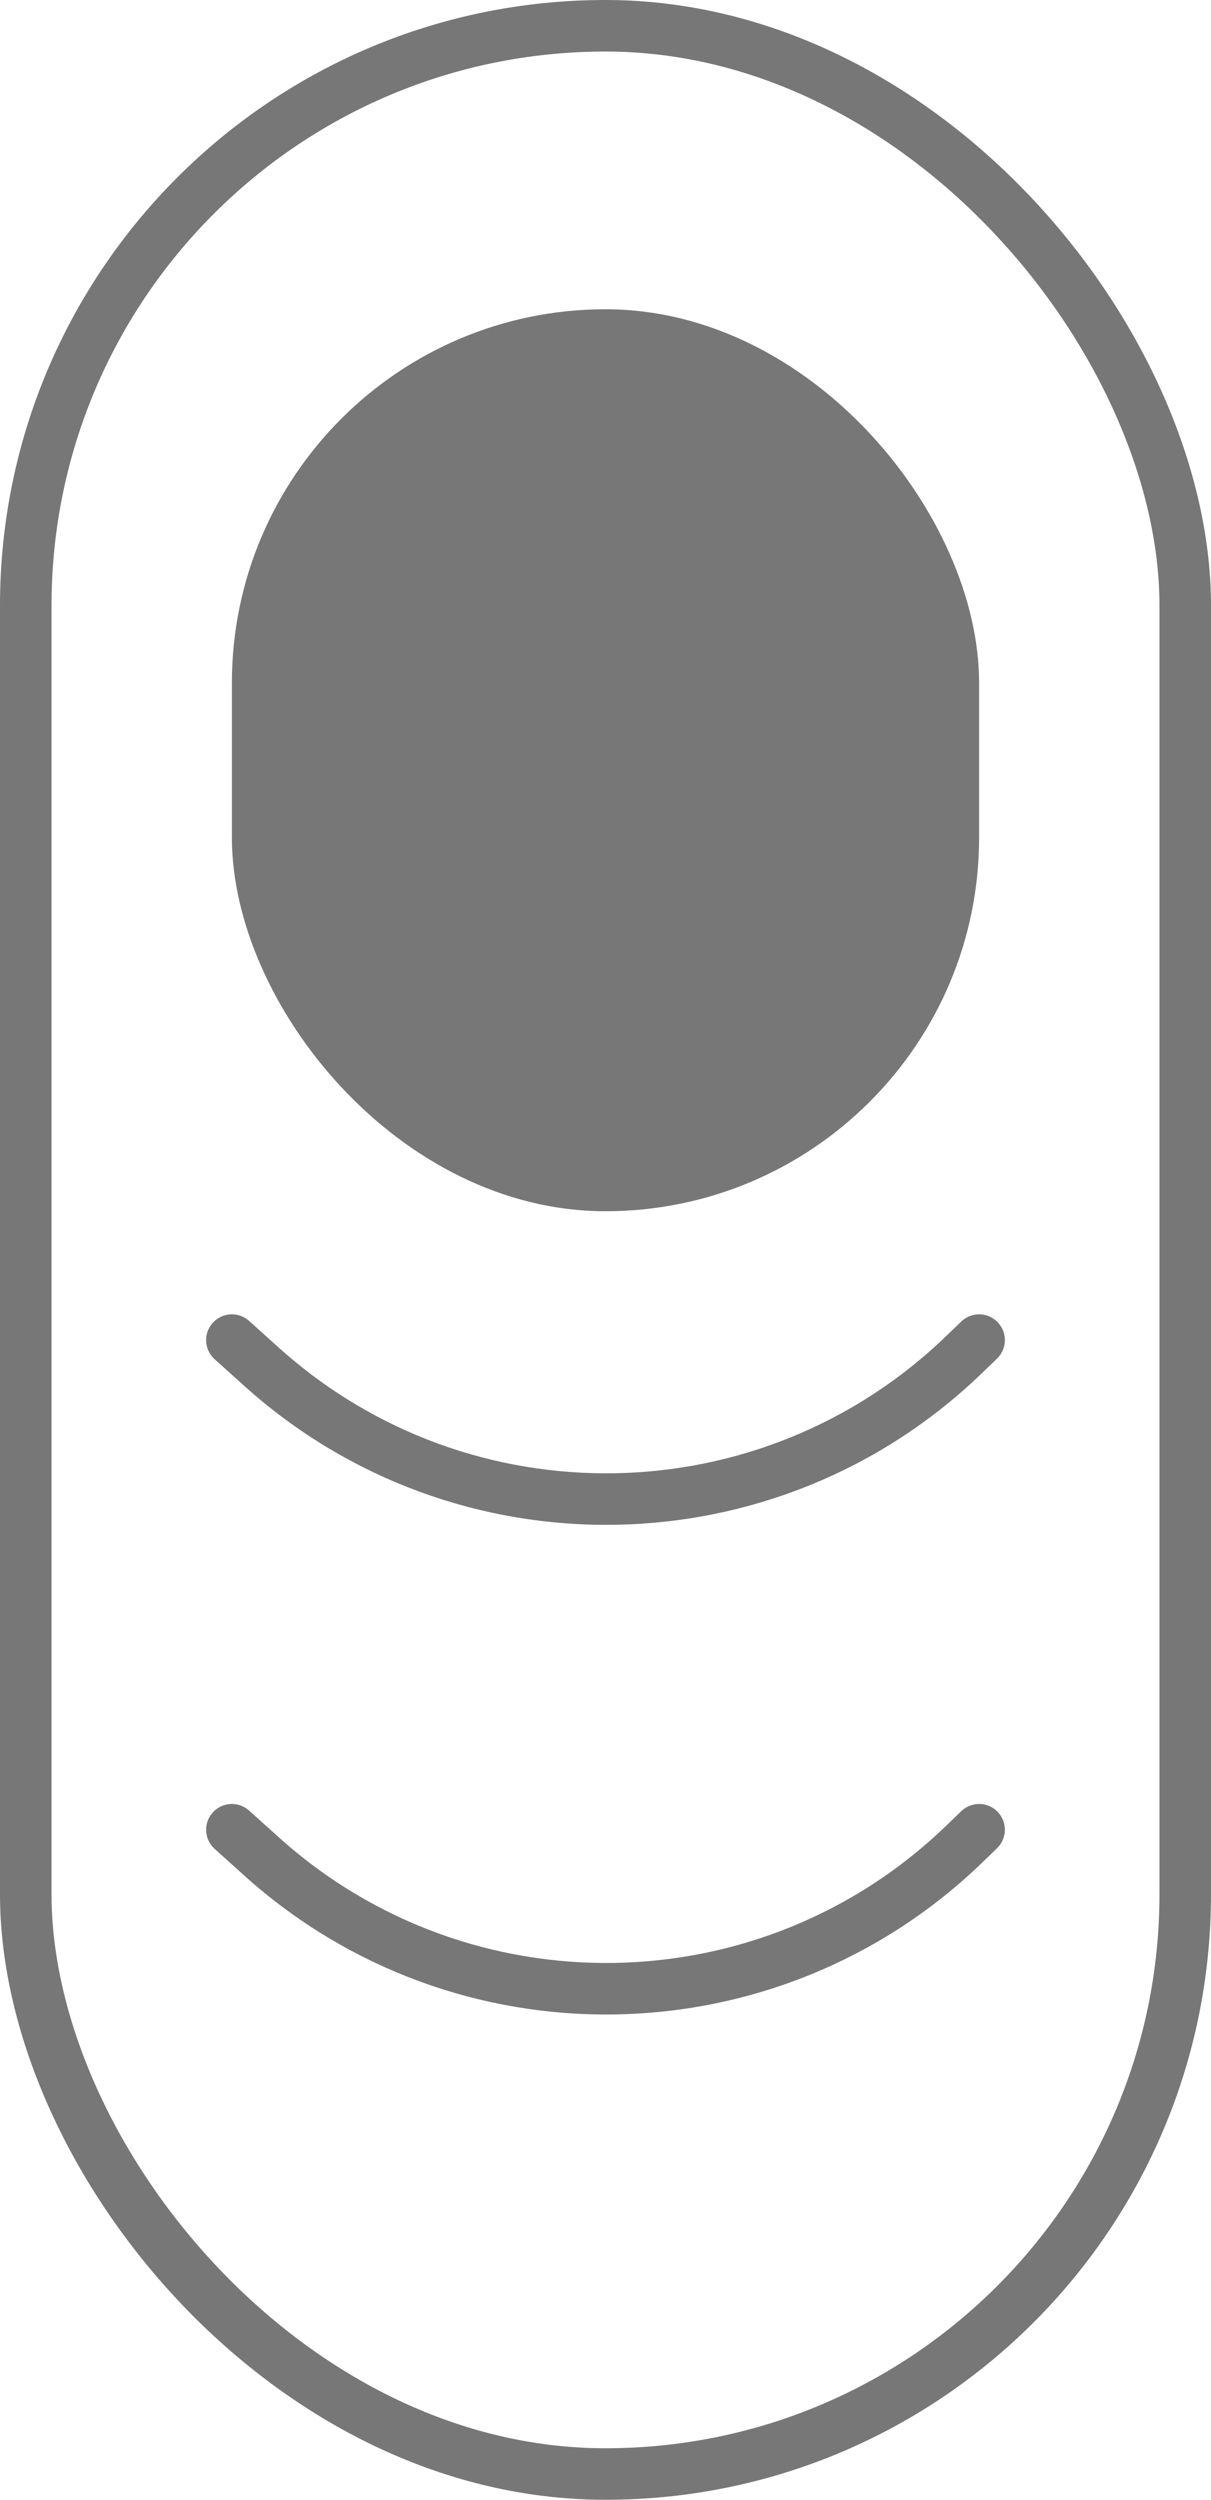 <svg width="47" height="97" viewBox="0 0 47 97" fill="none" xmlns="http://www.w3.org/2000/svg">
<rect x="1" y="1" width="45" height="95" rx="22.5" stroke="#777777" stroke-width="2"/>
<path d="M9 52L10.15 53.035C17.953 60.058 29.856 59.853 37.413 52.566L38 52" stroke="#777777" stroke-width="2" stroke-linecap="round"/>
<path d="M9 71L10.15 72.035C17.953 79.058 29.856 78.853 37.413 71.567L38 71" stroke="#777777" stroke-width="2" stroke-linecap="round"/>
<rect x="9" y="12" width="29" height="35" rx="14.5" fill="#777777"/>
</svg>

